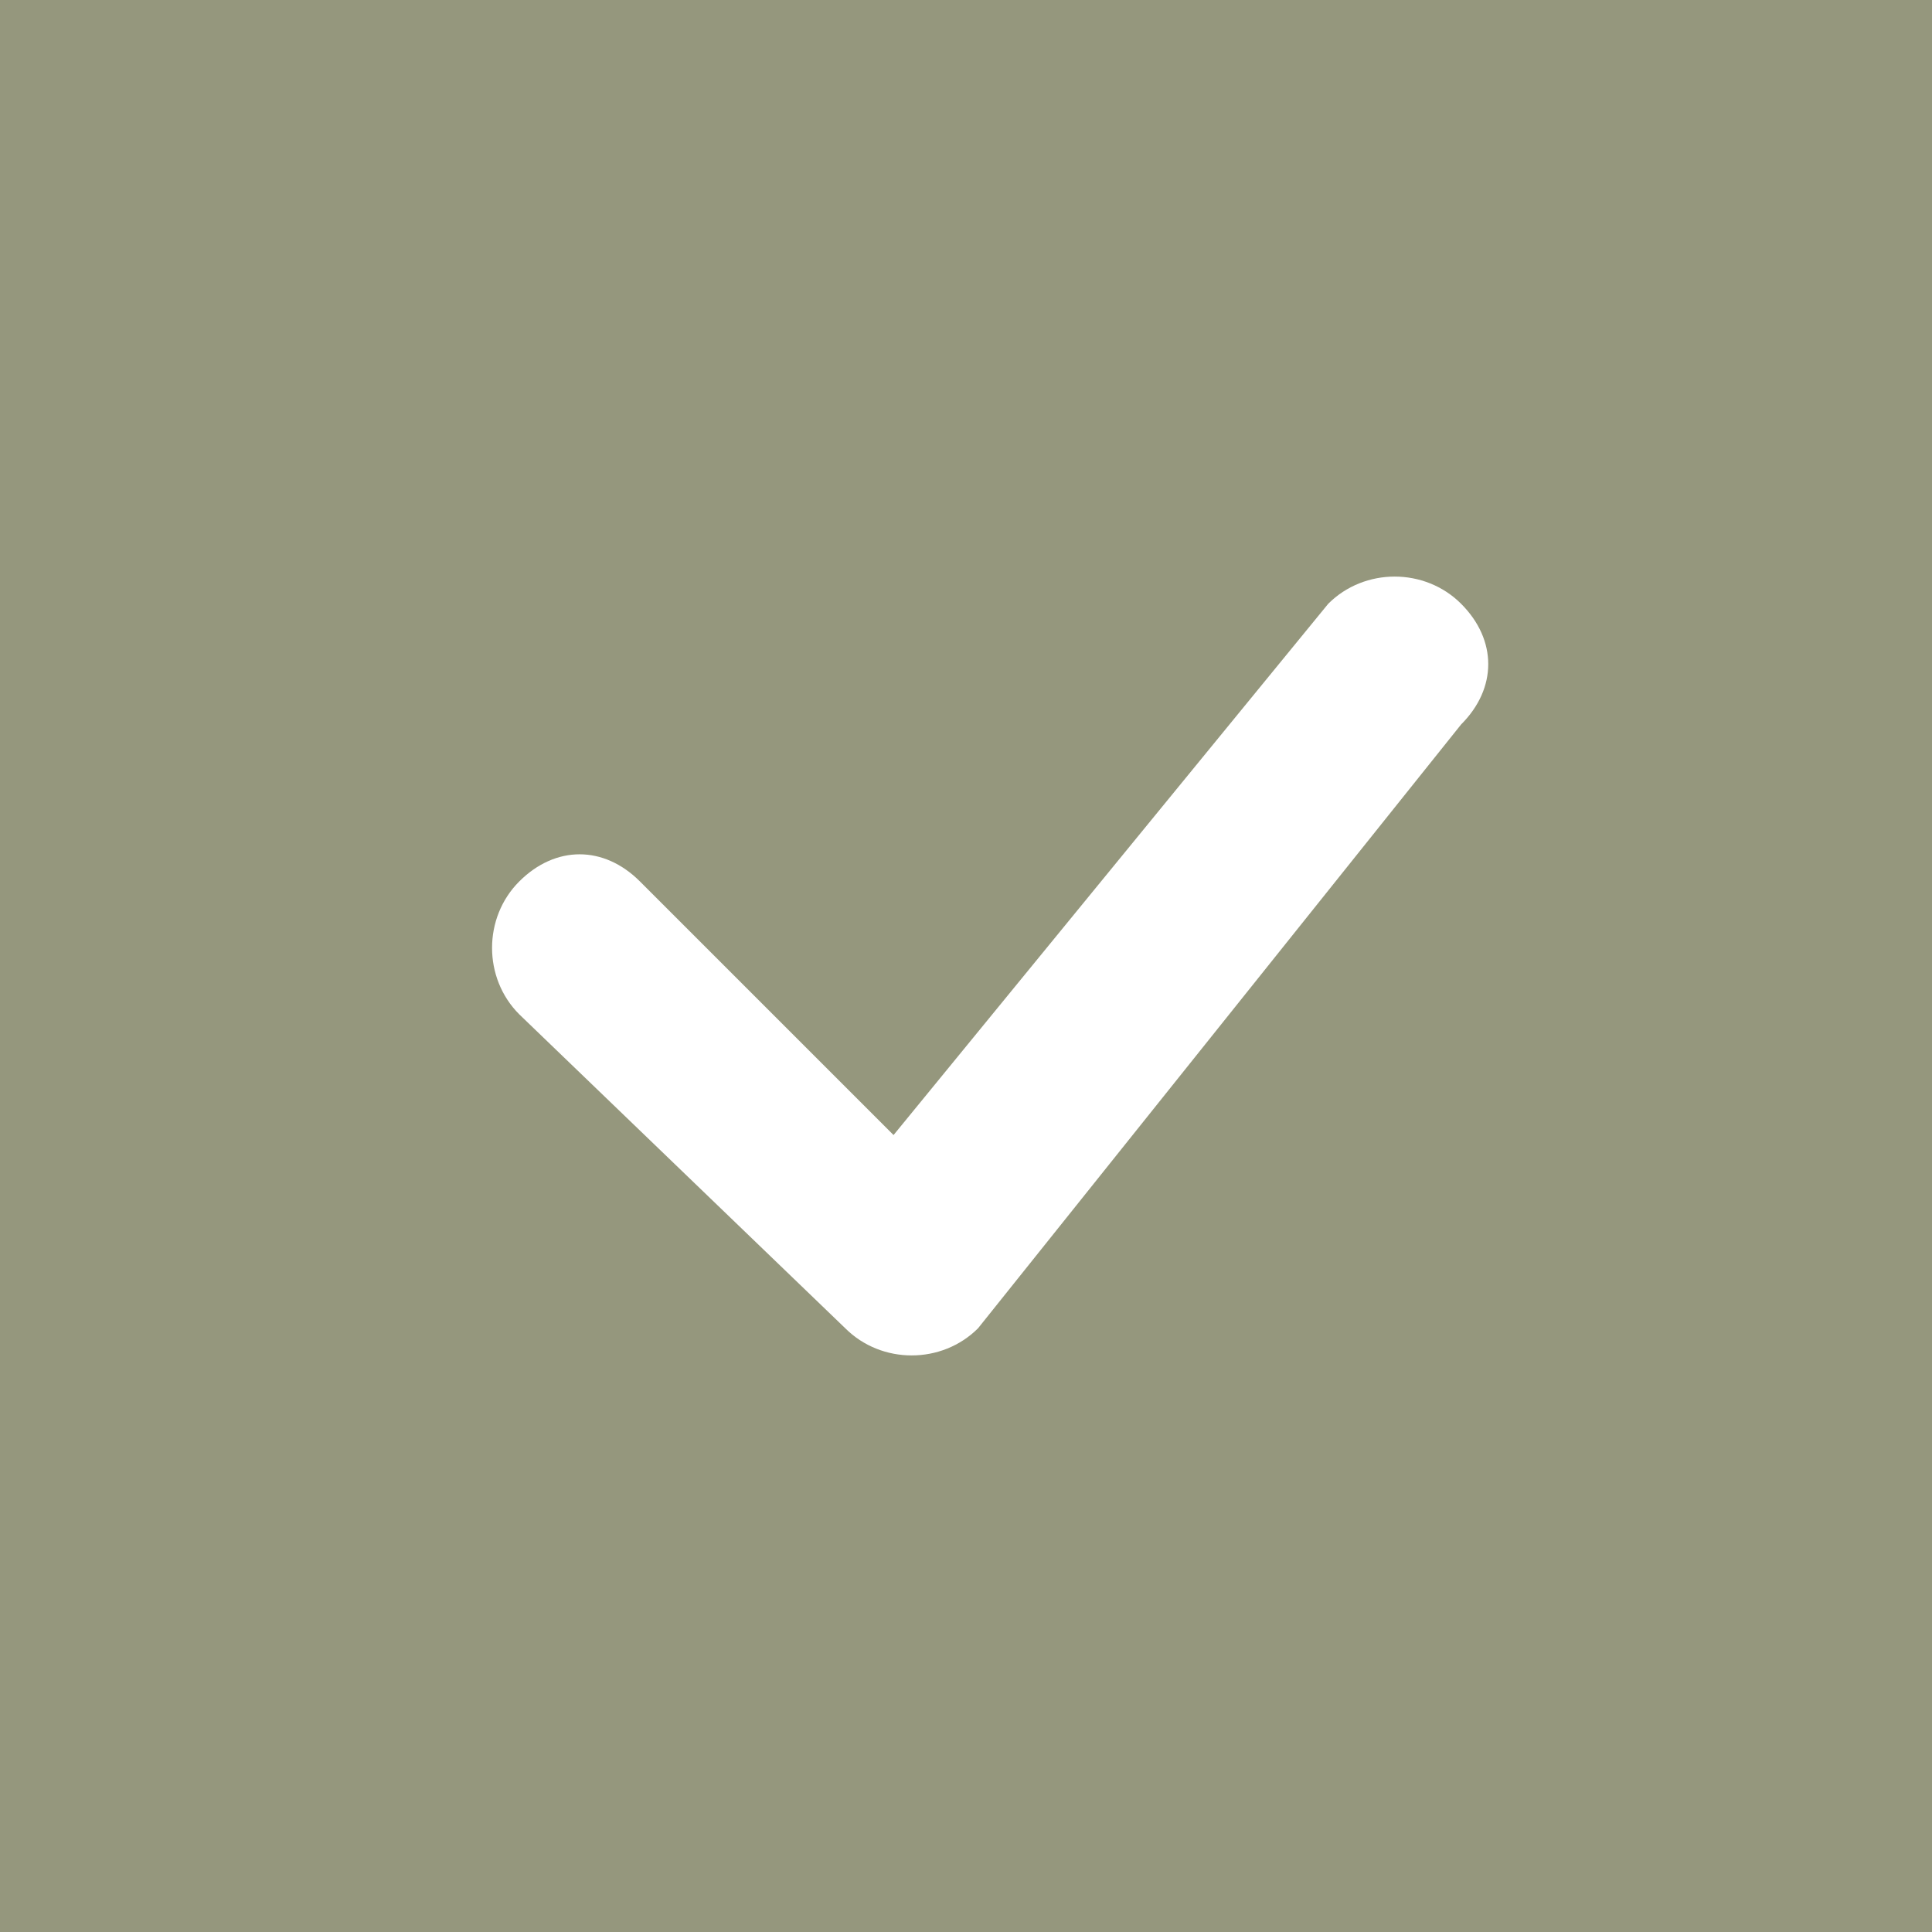 <?xml version="1.0" encoding="utf-8"?>
<!-- Generator: Adobe Illustrator 26.5.1, SVG Export Plug-In . SVG Version: 6.00 Build 0)  -->
<svg version="1.1" id="레이어_1" xmlns="http://www.w3.org/2000/svg" xmlns:xlink="http://www.w3.org/1999/xlink" x="0px"
	 y="0px" viewBox="0 0 16 16" style="enable-background:new 0 0 16 16;" xml:space="preserve">
<style type="text/css">
	.st0{fill:#95977D;}
	.st1{fill:#FFFFFF;}
</style>
<rect x="-0.6" y="-0.5" class="st0" width="17.3" height="17.3"/>
<path class="st1" d="M11,5c0.3-0.3,0.8-0.3,1.1,0s0.3,0.7,0,1l-4,5c-0.3,0.3-0.8,0.3-1.1,0l0,0L4.3,8.4C4,8.1,4,7.6,4.3,7.3
	s0.7-0.3,1,0l0,0l2.1,2.1L11,5L11,5L11,5z"/>
</svg>
